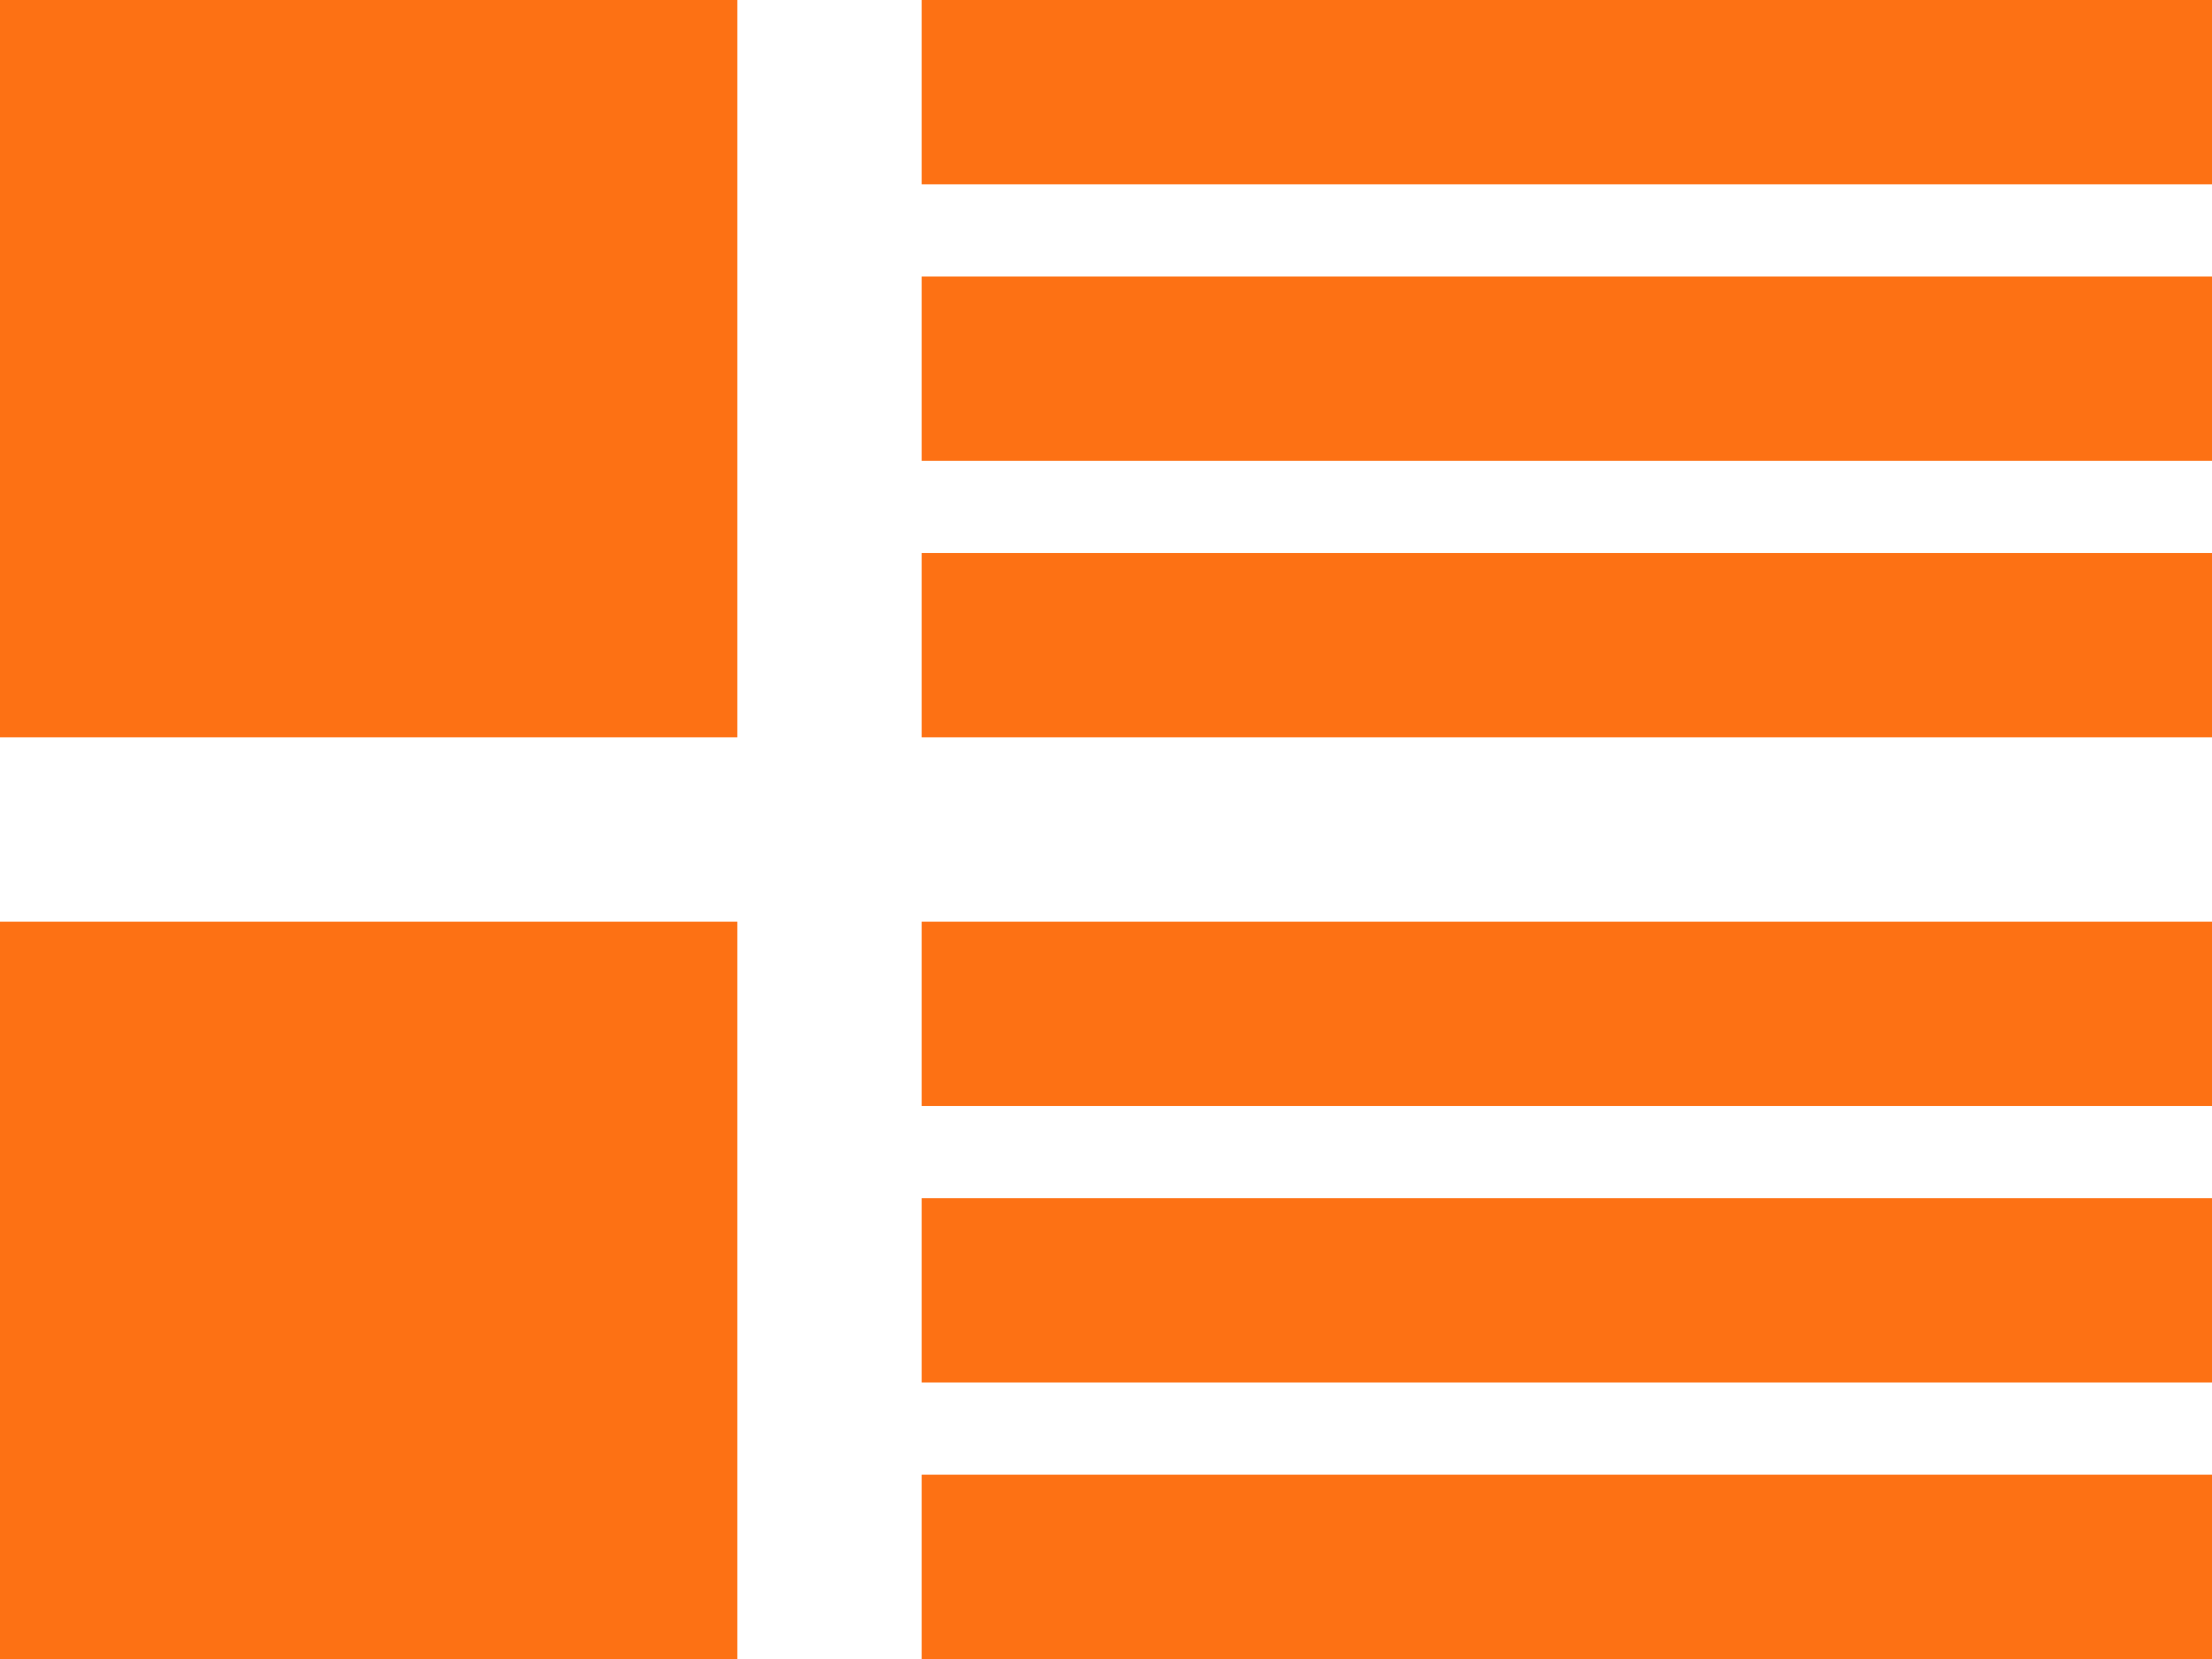 <svg viewBox="0 0 60 45" fill="none" xmlns="http://www.w3.org/2000/svg">
<path d="M0 20H20V0H0V20Z" fill="#FD7114"/>
<path d="M0 25H20V45H0V25Z" fill="#FD7114"/>
<path d="M25 0H60V5H25V0Z" fill="#FD7114"/>
<path d="M25 15H60V20H25V15Z" fill="#FD7114"/>
<path d="M25 7.5H60V12.5H25V7.5Z" fill="#FD7114"/>
<path d="M25 25H60V30H25V25Z" fill="#FD7114"/>
<path d="M25 40H60V45H25V40Z" fill="#FD7114"/>
<path d="M25 32.5H60V37.5H25V32.5Z" fill="#FD7114"/>
</svg>
